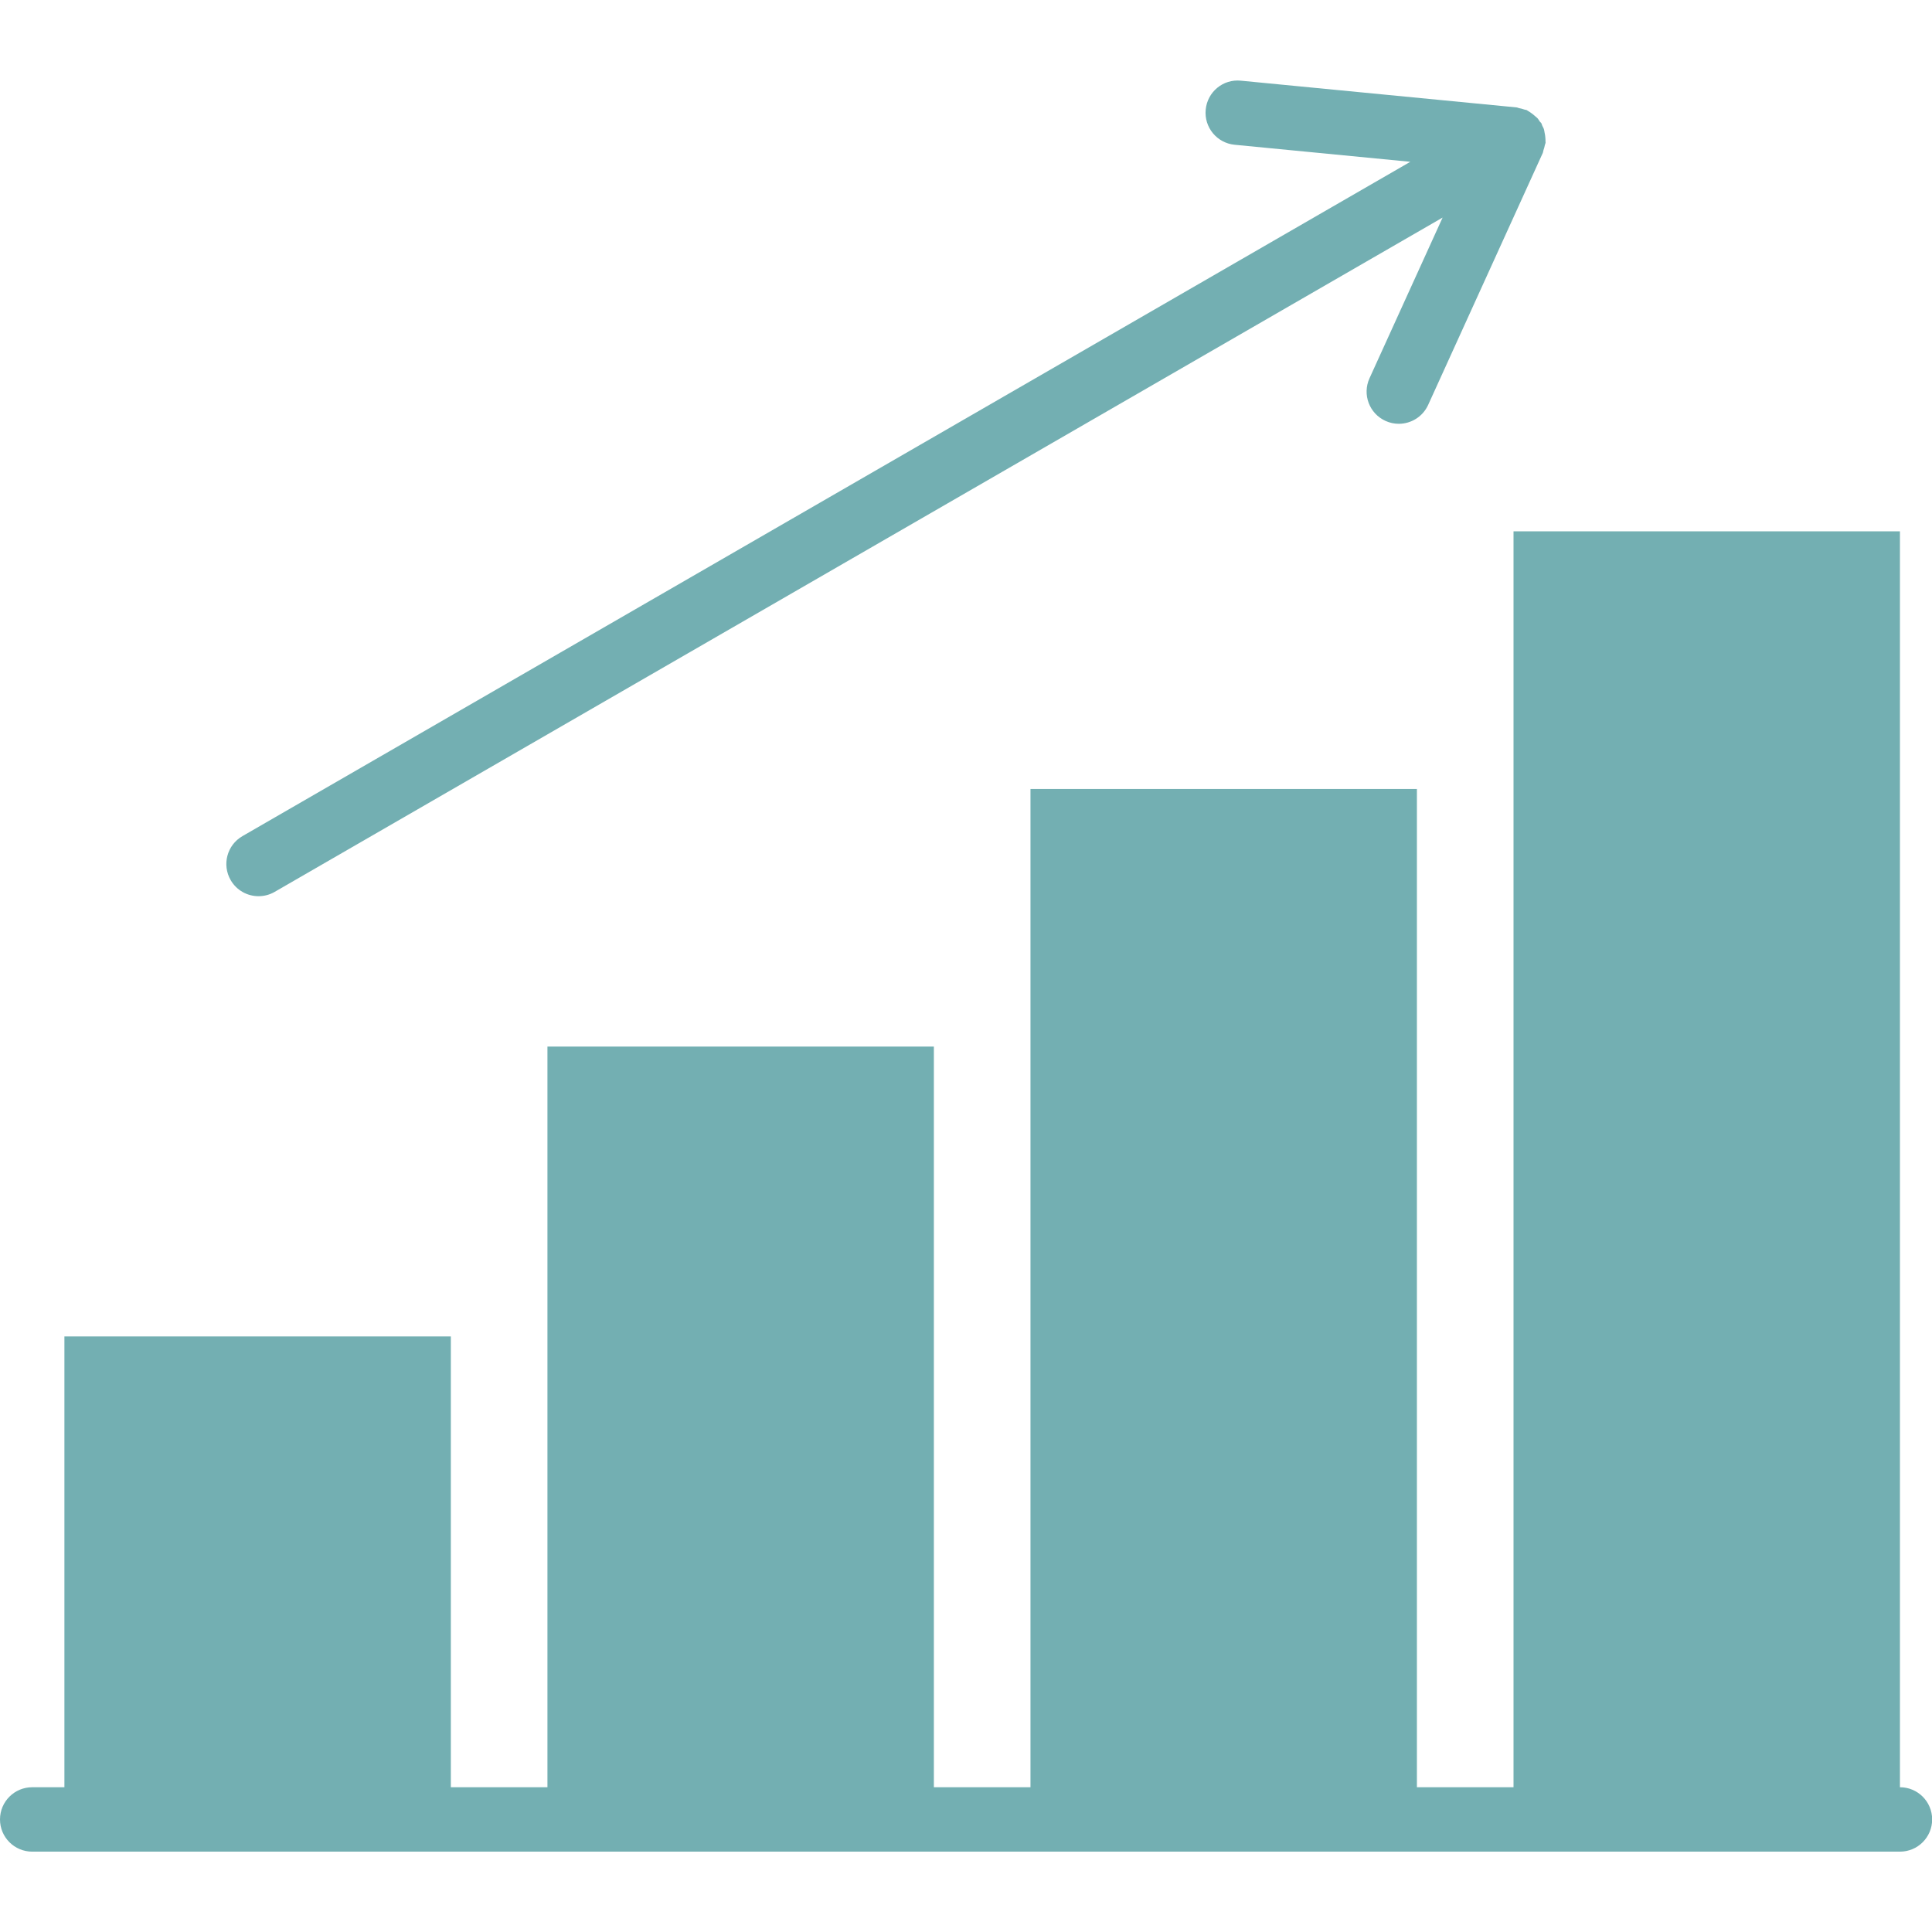 <svg version="1.1" xmlns="http://www.w3.org/2000/svg" xmlns:xlink="http://www.w3.org/1999/xlink" width="60px" height="60px" viewBox="0,0,256,256"><g fill="#73afb2" fill-rule="nonzero" stroke="none" stroke-width="1" stroke-linecap="butt" stroke-linejoin="miter" stroke-miterlimit="10" stroke-dasharray="" stroke-dashoffset="0" font-family="none" font-weight="none" font-size="none" text-anchor="none" style="mix-blend-mode: normal"><g transform="translate(0,0) scale(4.267,4.267)"><g><path d="M59,55.5v-39h-12v39h-3v-31h-12v31h-3v-23h-12v23h-3v-14h-12v14h-1c-0.552,0 -1,0.447 -1,1c0,0.553 0.448,1 1,1h1h12h3h12h3h12h3h12c0.552,0 1,-0.447 1,-1c0,-0.553 -0.448,-1 -1,-1z"></path><path d="M8.03,27.83c0.169,0 0.342,-0.043 0.499,-0.134l36.269,-20.94l-2.27,4.99c-0.229,0.503 -0.007,1.096 0.496,1.324c0.134,0.062 0.275,0.09 0.414,0.09c0.38,0 0.743,-0.218 0.911,-0.586l3.562,-7.83c0.011,-0.025 0.009,-0.052 0.018,-0.078c0.019,-0.053 0.034,-0.104 0.044,-0.16c0.005,-0.028 0.021,-0.051 0.023,-0.08c0.001,-0.012 -0.004,-0.022 -0.003,-0.034c0.002,-0.038 -0.002,-0.073 -0.004,-0.111c-0.003,-0.055 -0.012,-0.107 -0.024,-0.162c-0.008,-0.038 -0.01,-0.077 -0.023,-0.114c-0.012,-0.036 -0.033,-0.066 -0.049,-0.101c-0.013,-0.023 -0.013,-0.05 -0.027,-0.074c-0.014,-0.024 -0.038,-0.038 -0.054,-0.061c-0.021,-0.031 -0.037,-0.064 -0.062,-0.092c-0.026,-0.03 -0.059,-0.051 -0.089,-0.078c-0.041,-0.037 -0.082,-0.071 -0.128,-0.101c-0.031,-0.02 -0.059,-0.042 -0.093,-0.059c-0.011,-0.005 -0.017,-0.015 -0.028,-0.02c-0.025,-0.011 -0.052,-0.009 -0.077,-0.018c-0.055,-0.02 -0.109,-0.034 -0.166,-0.044c-0.026,-0.005 -0.047,-0.02 -0.074,-0.022l-8.562,-0.83c-0.555,-0.056 -1.039,0.35 -1.092,0.898c-0.054,0.55 0.349,1.039 0.898,1.092l5.456,0.529l-36.266,20.94c-0.479,0.276 -0.642,0.888 -0.366,1.366c0.185,0.321 0.521,0.5 0.867,0.5z"></path></g><g font-family="Inter, apple-system, BlinkMacSystemFont, &quot;Helvetica Neue&quot;, &quot;Segoe UI&quot;, &quot;Fira Sans&quot;, Roboto, Oxygen, Ubuntu, &quot;Droid Sans&quot;, Arial, sans-serif" font-weight="400" font-size="16" text-anchor="start"></g><g font-family="Inter, apple-system, BlinkMacSystemFont, &quot;Helvetica Neue&quot;, &quot;Segoe UI&quot;, &quot;Fira Sans&quot;, Roboto, Oxygen, Ubuntu, &quot;Droid Sans&quot;, Arial, sans-serif" font-weight="400" font-size="16" text-anchor="start"></g><g font-family="Inter, apple-system, BlinkMacSystemFont, &quot;Helvetica Neue&quot;, &quot;Segoe UI&quot;, &quot;Fira Sans&quot;, Roboto, Oxygen, Ubuntu, &quot;Droid Sans&quot;, Arial, sans-serif" font-weight="400" font-size="16" text-anchor="start"></g><g font-family="Inter, apple-system, BlinkMacSystemFont, &quot;Helvetica Neue&quot;, &quot;Segoe UI&quot;, &quot;Fira Sans&quot;, Roboto, Oxygen, Ubuntu, &quot;Droid Sans&quot;, Arial, sans-serif" font-weight="400" font-size="16" text-anchor="start"></g><g font-family="Inter, apple-system, BlinkMacSystemFont, &quot;Helvetica Neue&quot;, &quot;Segoe UI&quot;, &quot;Fira Sans&quot;, Roboto, Oxygen, Ubuntu, &quot;Droid Sans&quot;, Arial, sans-serif" font-weight="400" font-size="16" text-anchor="start"></g><g font-family="Inter, apple-system, BlinkMacSystemFont, &quot;Helvetica Neue&quot;, &quot;Segoe UI&quot;, &quot;Fira Sans&quot;, Roboto, Oxygen, Ubuntu, &quot;Droid Sans&quot;, Arial, sans-serif" font-weight="400" font-size="16" text-anchor="start"></g><g font-family="Inter, apple-system, BlinkMacSystemFont, &quot;Helvetica Neue&quot;, &quot;Segoe UI&quot;, &quot;Fira Sans&quot;, Roboto, Oxygen, Ubuntu, &quot;Droid Sans&quot;, Arial, sans-serif" font-weight="400" font-size="16" text-anchor="start"></g><g font-family="Inter, apple-system, BlinkMacSystemFont, &quot;Helvetica Neue&quot;, &quot;Segoe UI&quot;, &quot;Fira Sans&quot;, Roboto, Oxygen, Ubuntu, &quot;Droid Sans&quot;, Arial, sans-serif" font-weight="400" font-size="16" text-anchor="start"></g><g font-family="Inter, apple-system, BlinkMacSystemFont, &quot;Helvetica Neue&quot;, &quot;Segoe UI&quot;, &quot;Fira Sans&quot;, Roboto, Oxygen, Ubuntu, &quot;Droid Sans&quot;, Arial, sans-serif" font-weight="400" font-size="16" text-anchor="start"></g><g font-family="Inter, apple-system, BlinkMacSystemFont, &quot;Helvetica Neue&quot;, &quot;Segoe UI&quot;, &quot;Fira Sans&quot;, Roboto, Oxygen, Ubuntu, &quot;Droid Sans&quot;, Arial, sans-serif" font-weight="400" font-size="16" text-anchor="start"></g><g font-family="Inter, apple-system, BlinkMacSystemFont, &quot;Helvetica Neue&quot;, &quot;Segoe UI&quot;, &quot;Fira Sans&quot;, Roboto, Oxygen, Ubuntu, &quot;Droid Sans&quot;, Arial, sans-serif" font-weight="400" font-size="16" text-anchor="start"></g><g font-family="Inter, apple-system, BlinkMacSystemFont, &quot;Helvetica Neue&quot;, &quot;Segoe UI&quot;, &quot;Fira Sans&quot;, Roboto, Oxygen, Ubuntu, &quot;Droid Sans&quot;, Arial, sans-serif" font-weight="400" font-size="16" text-anchor="start"></g><g font-family="Inter, apple-system, BlinkMacSystemFont, &quot;Helvetica Neue&quot;, &quot;Segoe UI&quot;, &quot;Fira Sans&quot;, Roboto, Oxygen, Ubuntu, &quot;Droid Sans&quot;, Arial, sans-serif" font-weight="400" font-size="16" text-anchor="start"></g><g font-family="Inter, apple-system, BlinkMacSystemFont, &quot;Helvetica Neue&quot;, &quot;Segoe UI&quot;, &quot;Fira Sans&quot;, Roboto, Oxygen, Ubuntu, &quot;Droid Sans&quot;, Arial, sans-serif" font-weight="400" font-size="16" text-anchor="start"></g><g font-family="Inter, apple-system, BlinkMacSystemFont, &quot;Helvetica Neue&quot;, &quot;Segoe UI&quot;, &quot;Fira Sans&quot;, Roboto, Oxygen, Ubuntu, &quot;Droid Sans&quot;, Arial, sans-serif" font-weight="400" font-size="16" text-anchor="start"></g></g></g></svg>